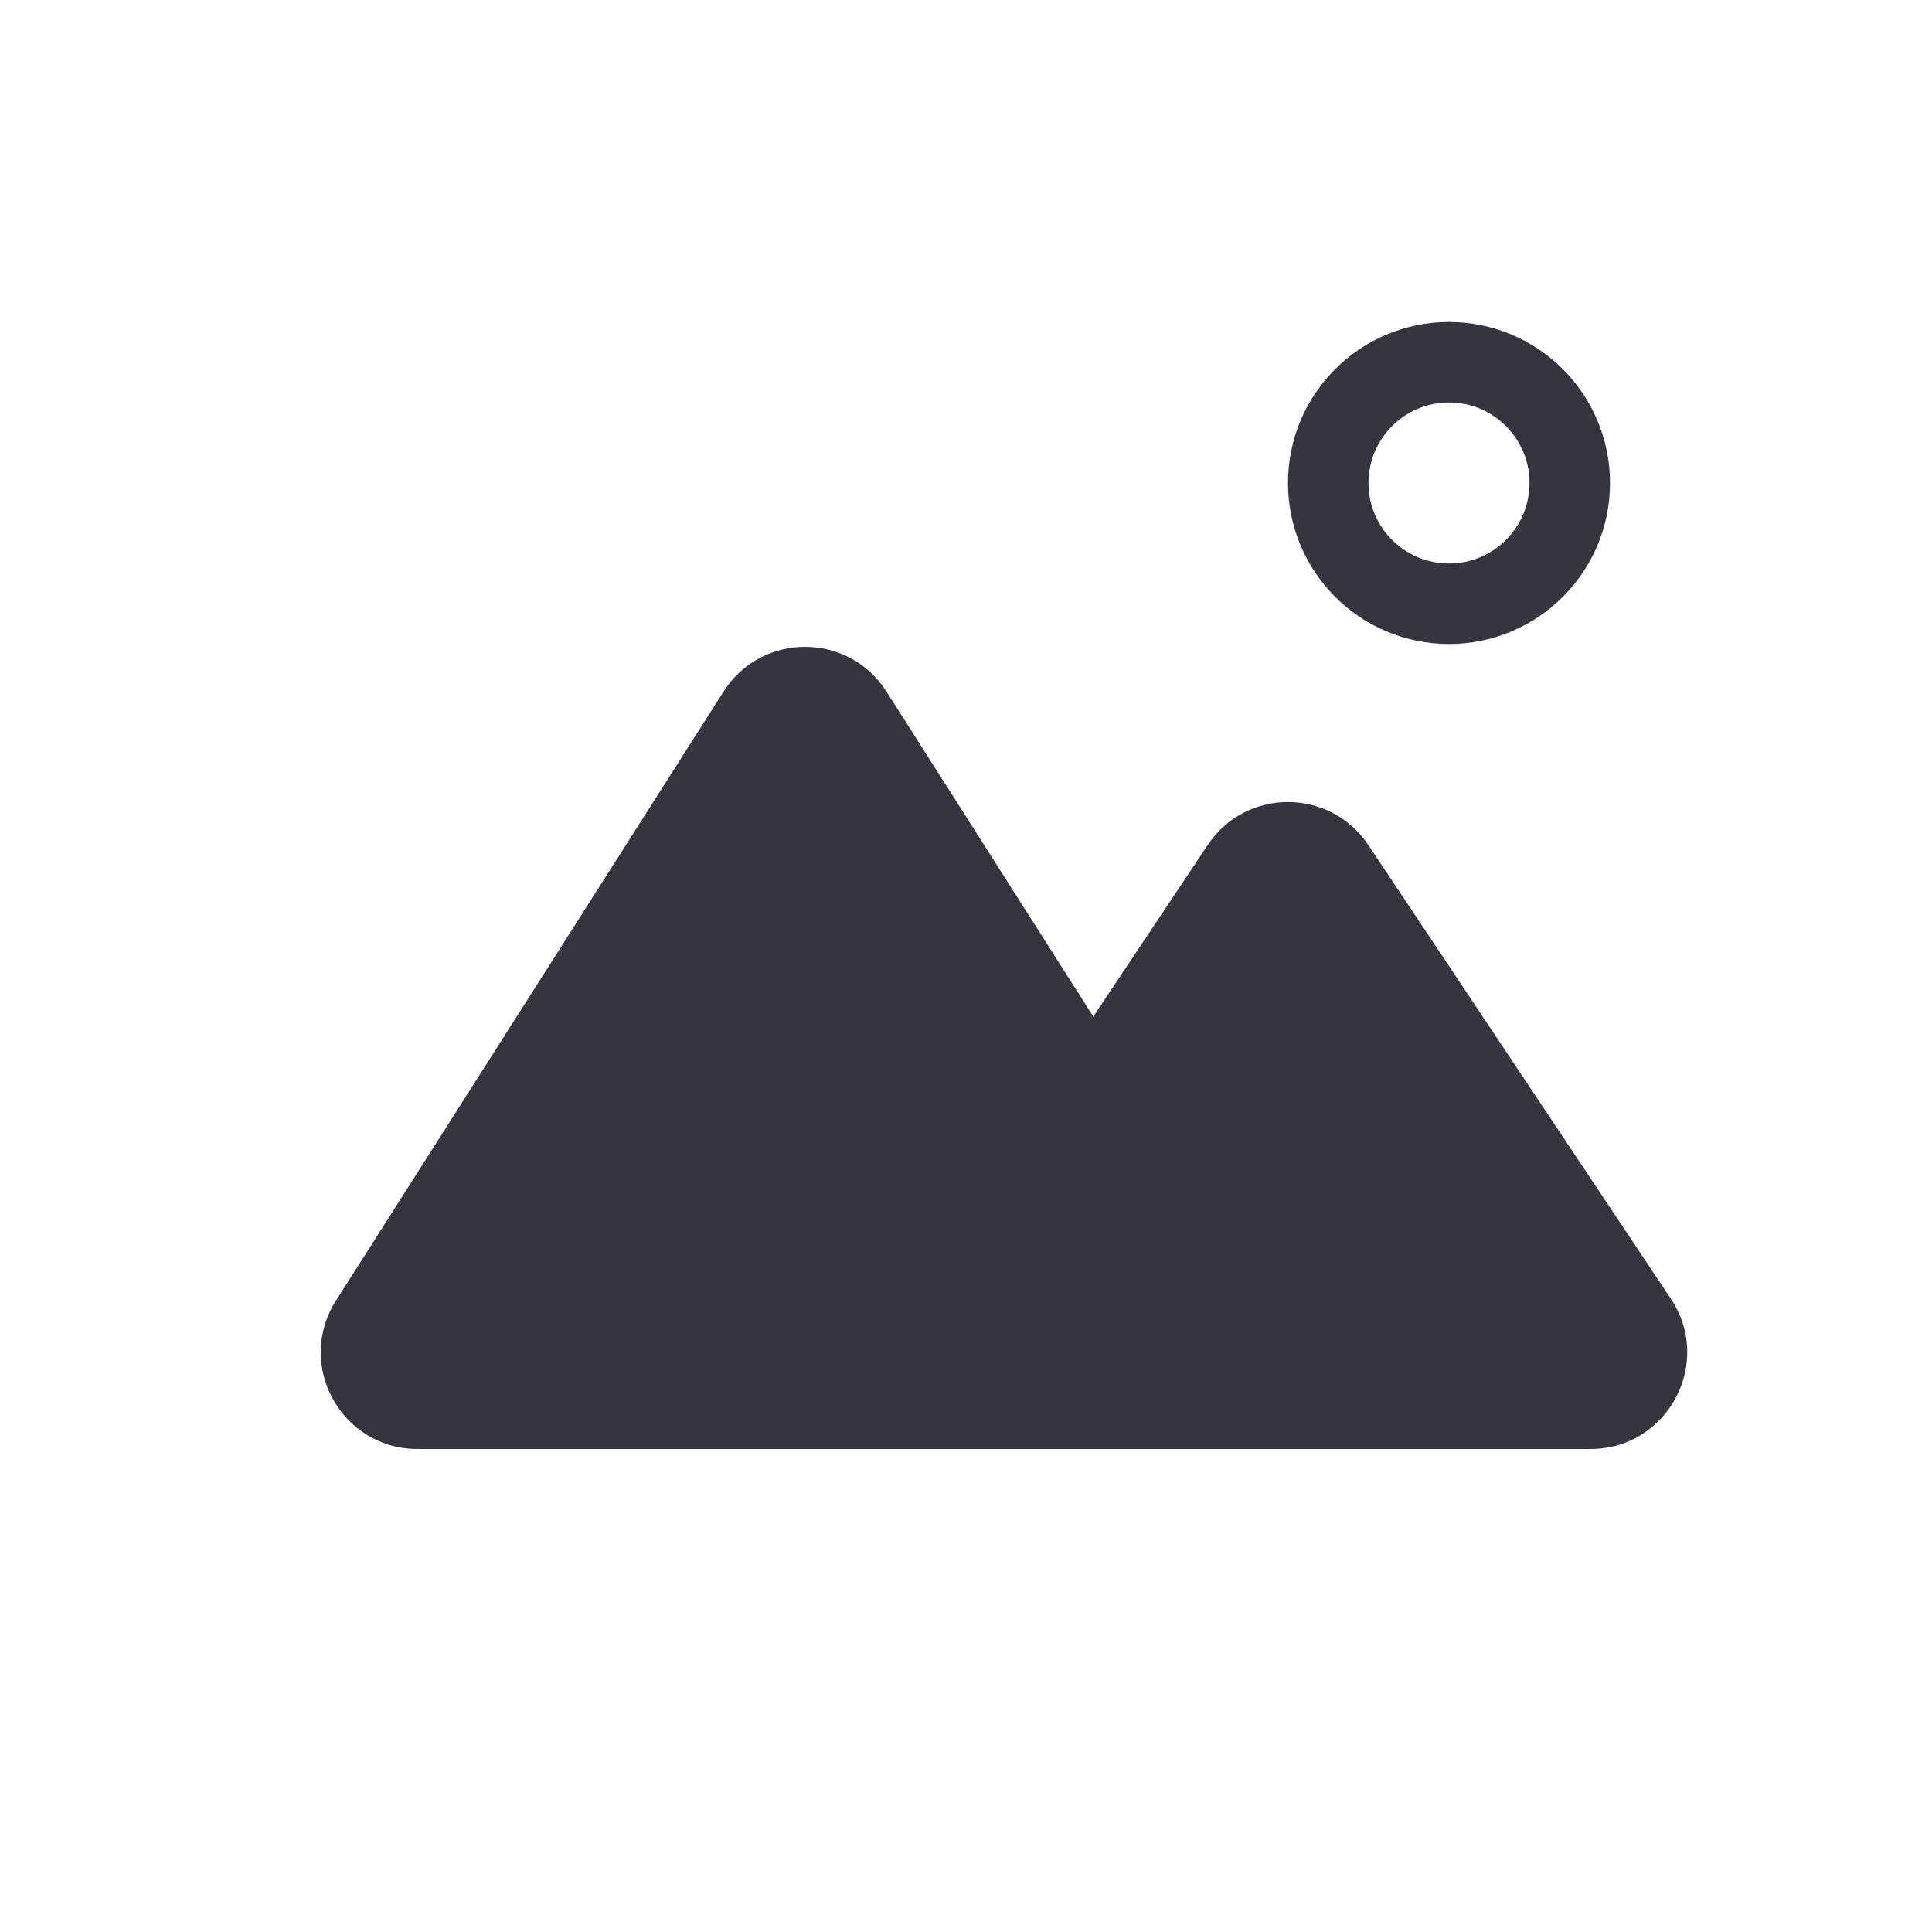 <svg width="24" height="24" viewBox="0 0 24 24" fill="none" xmlns="http://www.w3.org/2000/svg">
<circle cx="18" cy="6" r="1.5" stroke="#33363F" stroke-linecap="round"/>
<path d="M5.186 18H14.814C15.761 18 16.335 16.955 15.826 16.156L11.012 8.591C10.541 7.85 9.459 7.85 8.988 8.591L4.174 16.156C3.665 16.955 4.239 18 5.186 18Z" fill="#33363F"/>
<path d="M12.242 18H19.758C20.716 18 21.288 16.932 20.756 16.134L16.998 10.498C16.523 9.785 15.476 9.785 15.002 10.498L11.244 16.134C10.712 16.932 11.284 18 12.242 18Z" fill="#33363F"/>
</svg>
